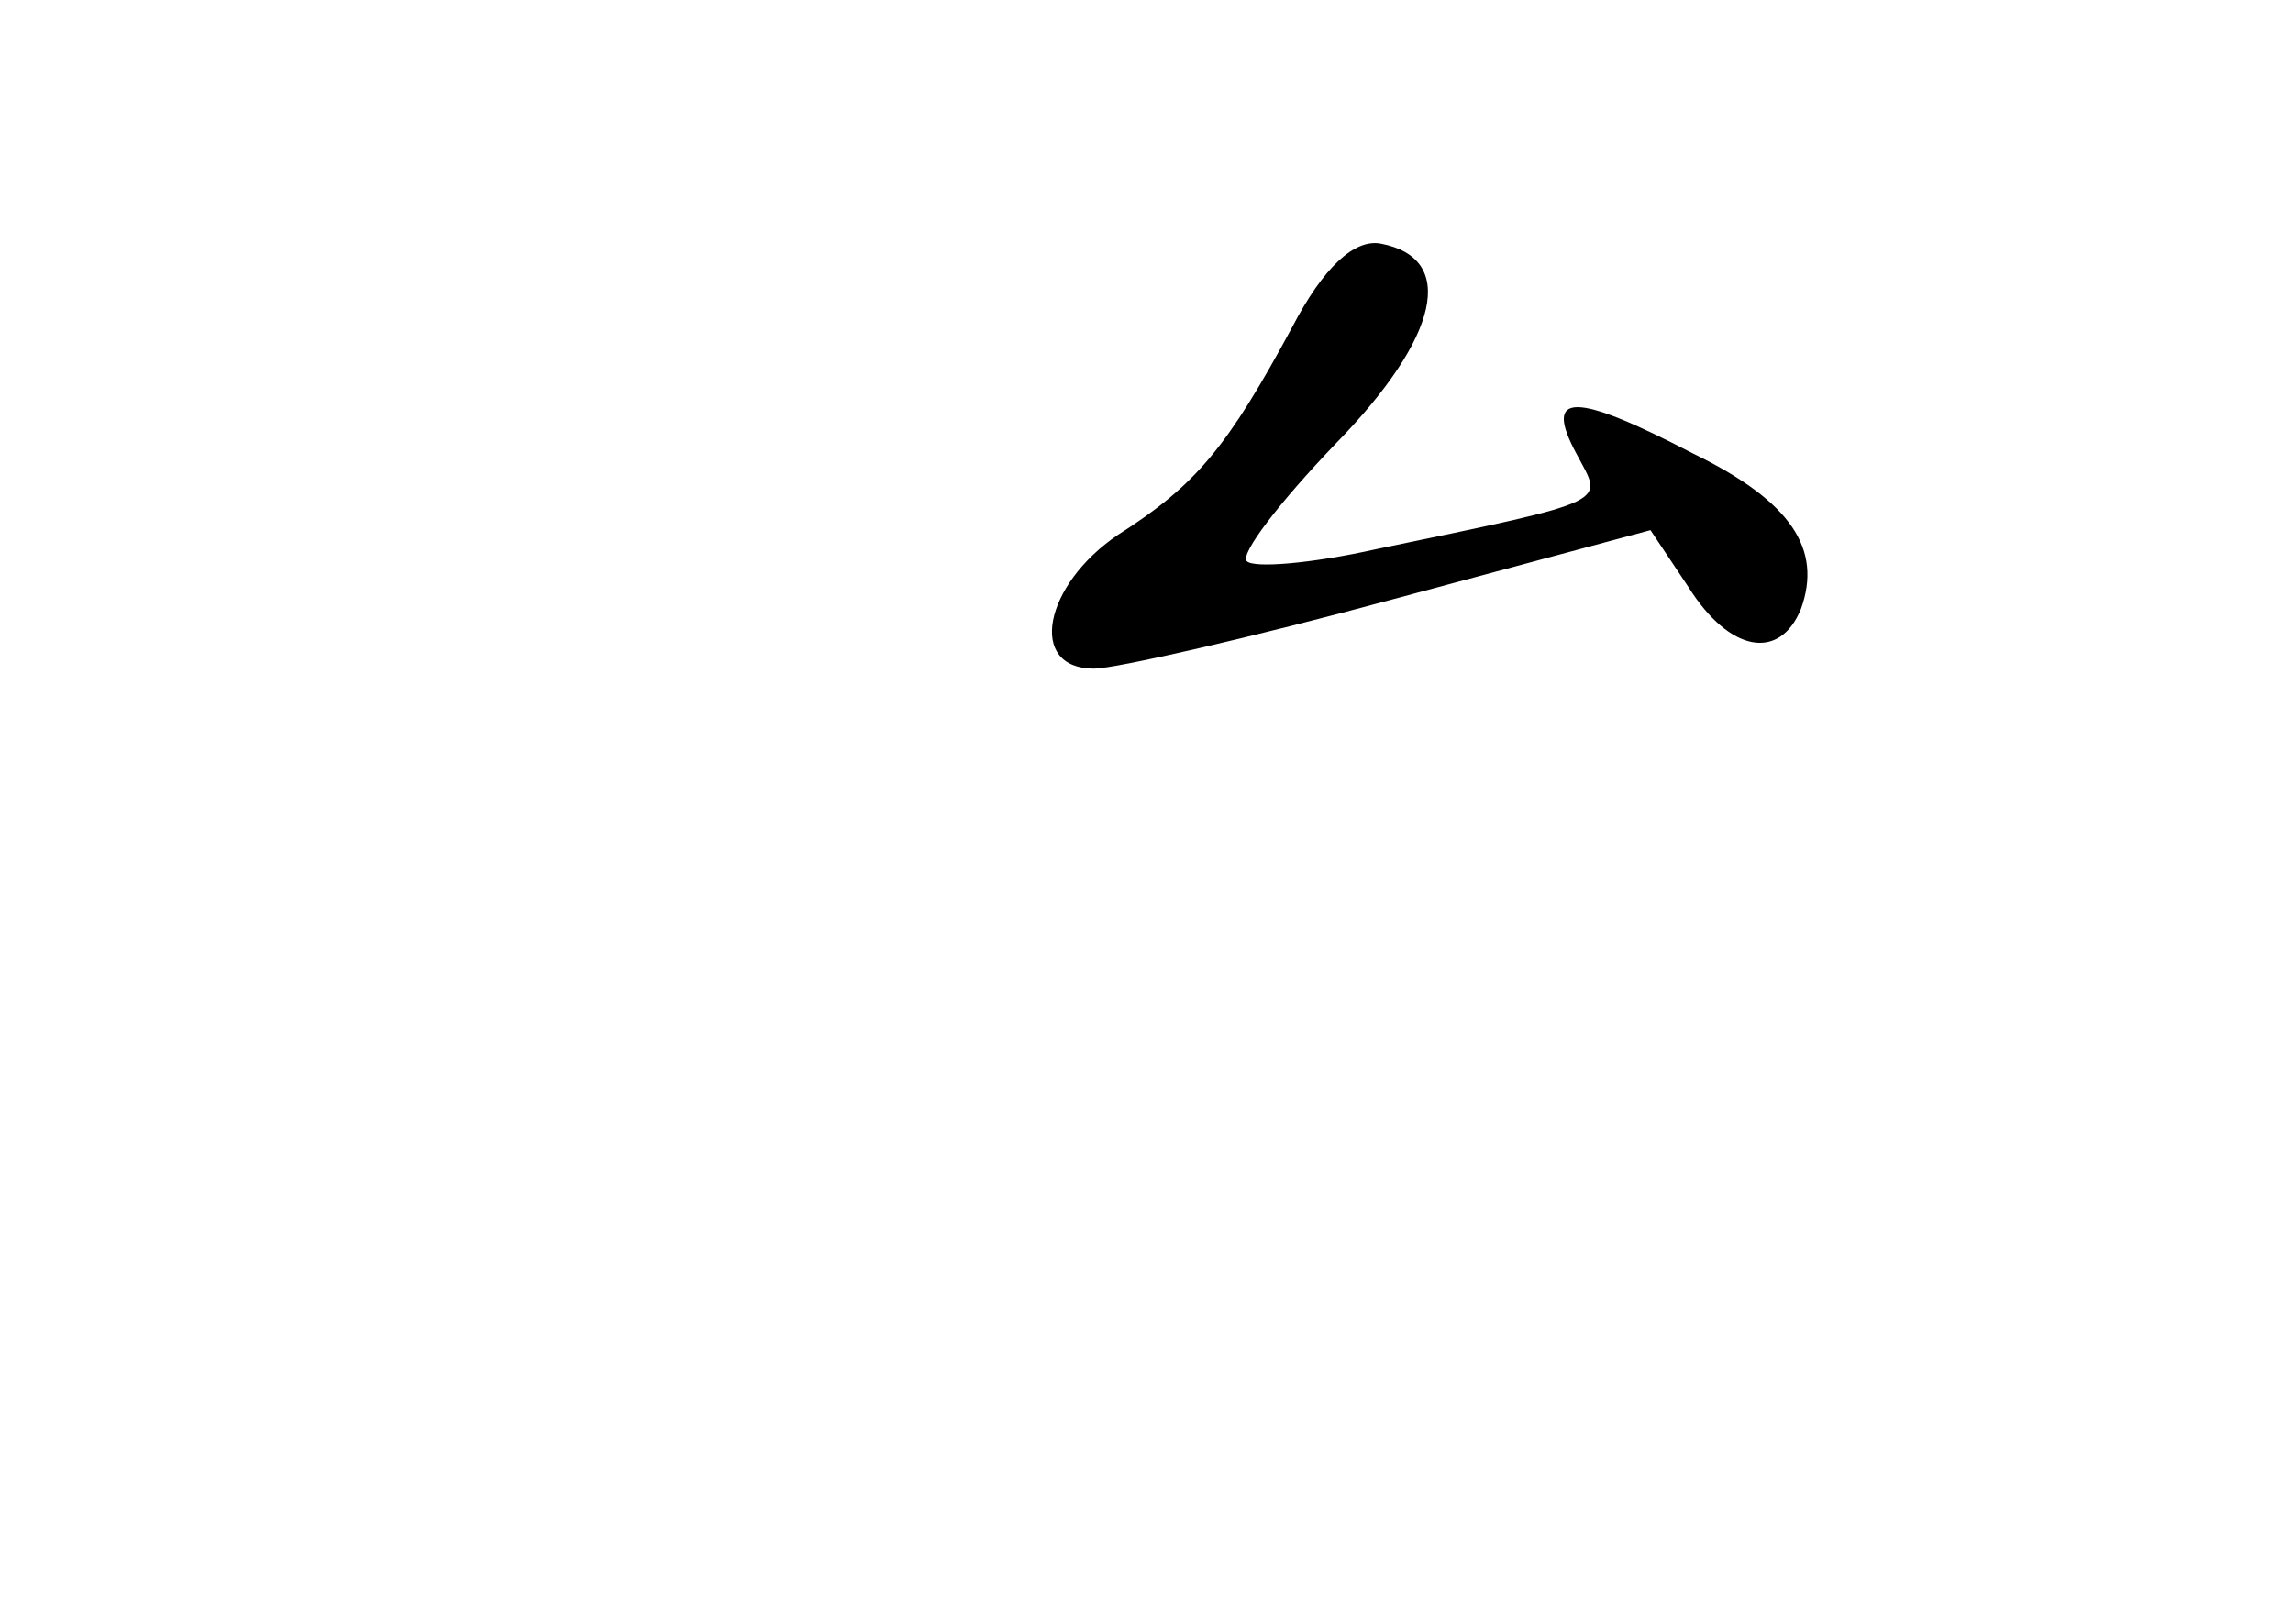 <?xml version="1.0" standalone="no"?>
<!DOCTYPE svg PUBLIC "-//W3C//DTD SVG 20010904//EN"
 "http://www.w3.org/TR/2001/REC-SVG-20010904/DTD/svg10.dtd">
<svg version="1.0" xmlns="http://www.w3.org/2000/svg"
 width="96pt" height="68pt" viewBox="0 0 96 68"
 preserveAspectRatio="xMidYMid meet">
<g transform="translate(0,68) scale(0.1,-0.1)"
fill="#000000" stroke="none">
<path d="M541 543 c-27 -50 -40 -66 -73 -87 -31 -21 -38 -56 -10 -56 9 0 66
13 125 29 l108 29 16 -24 c17 -27 38 -31 47 -9 9 25 -4 45 -45 65 -50 26 -63
26 -49 0 11 -21 17 -19 -84 -40 -27 -6 -51 -8 -54 -5 -3 3 14 25 37 49 44 45
51 78 19 84 -11 2 -24 -10 -37 -35z"/>
</g>
</svg>
